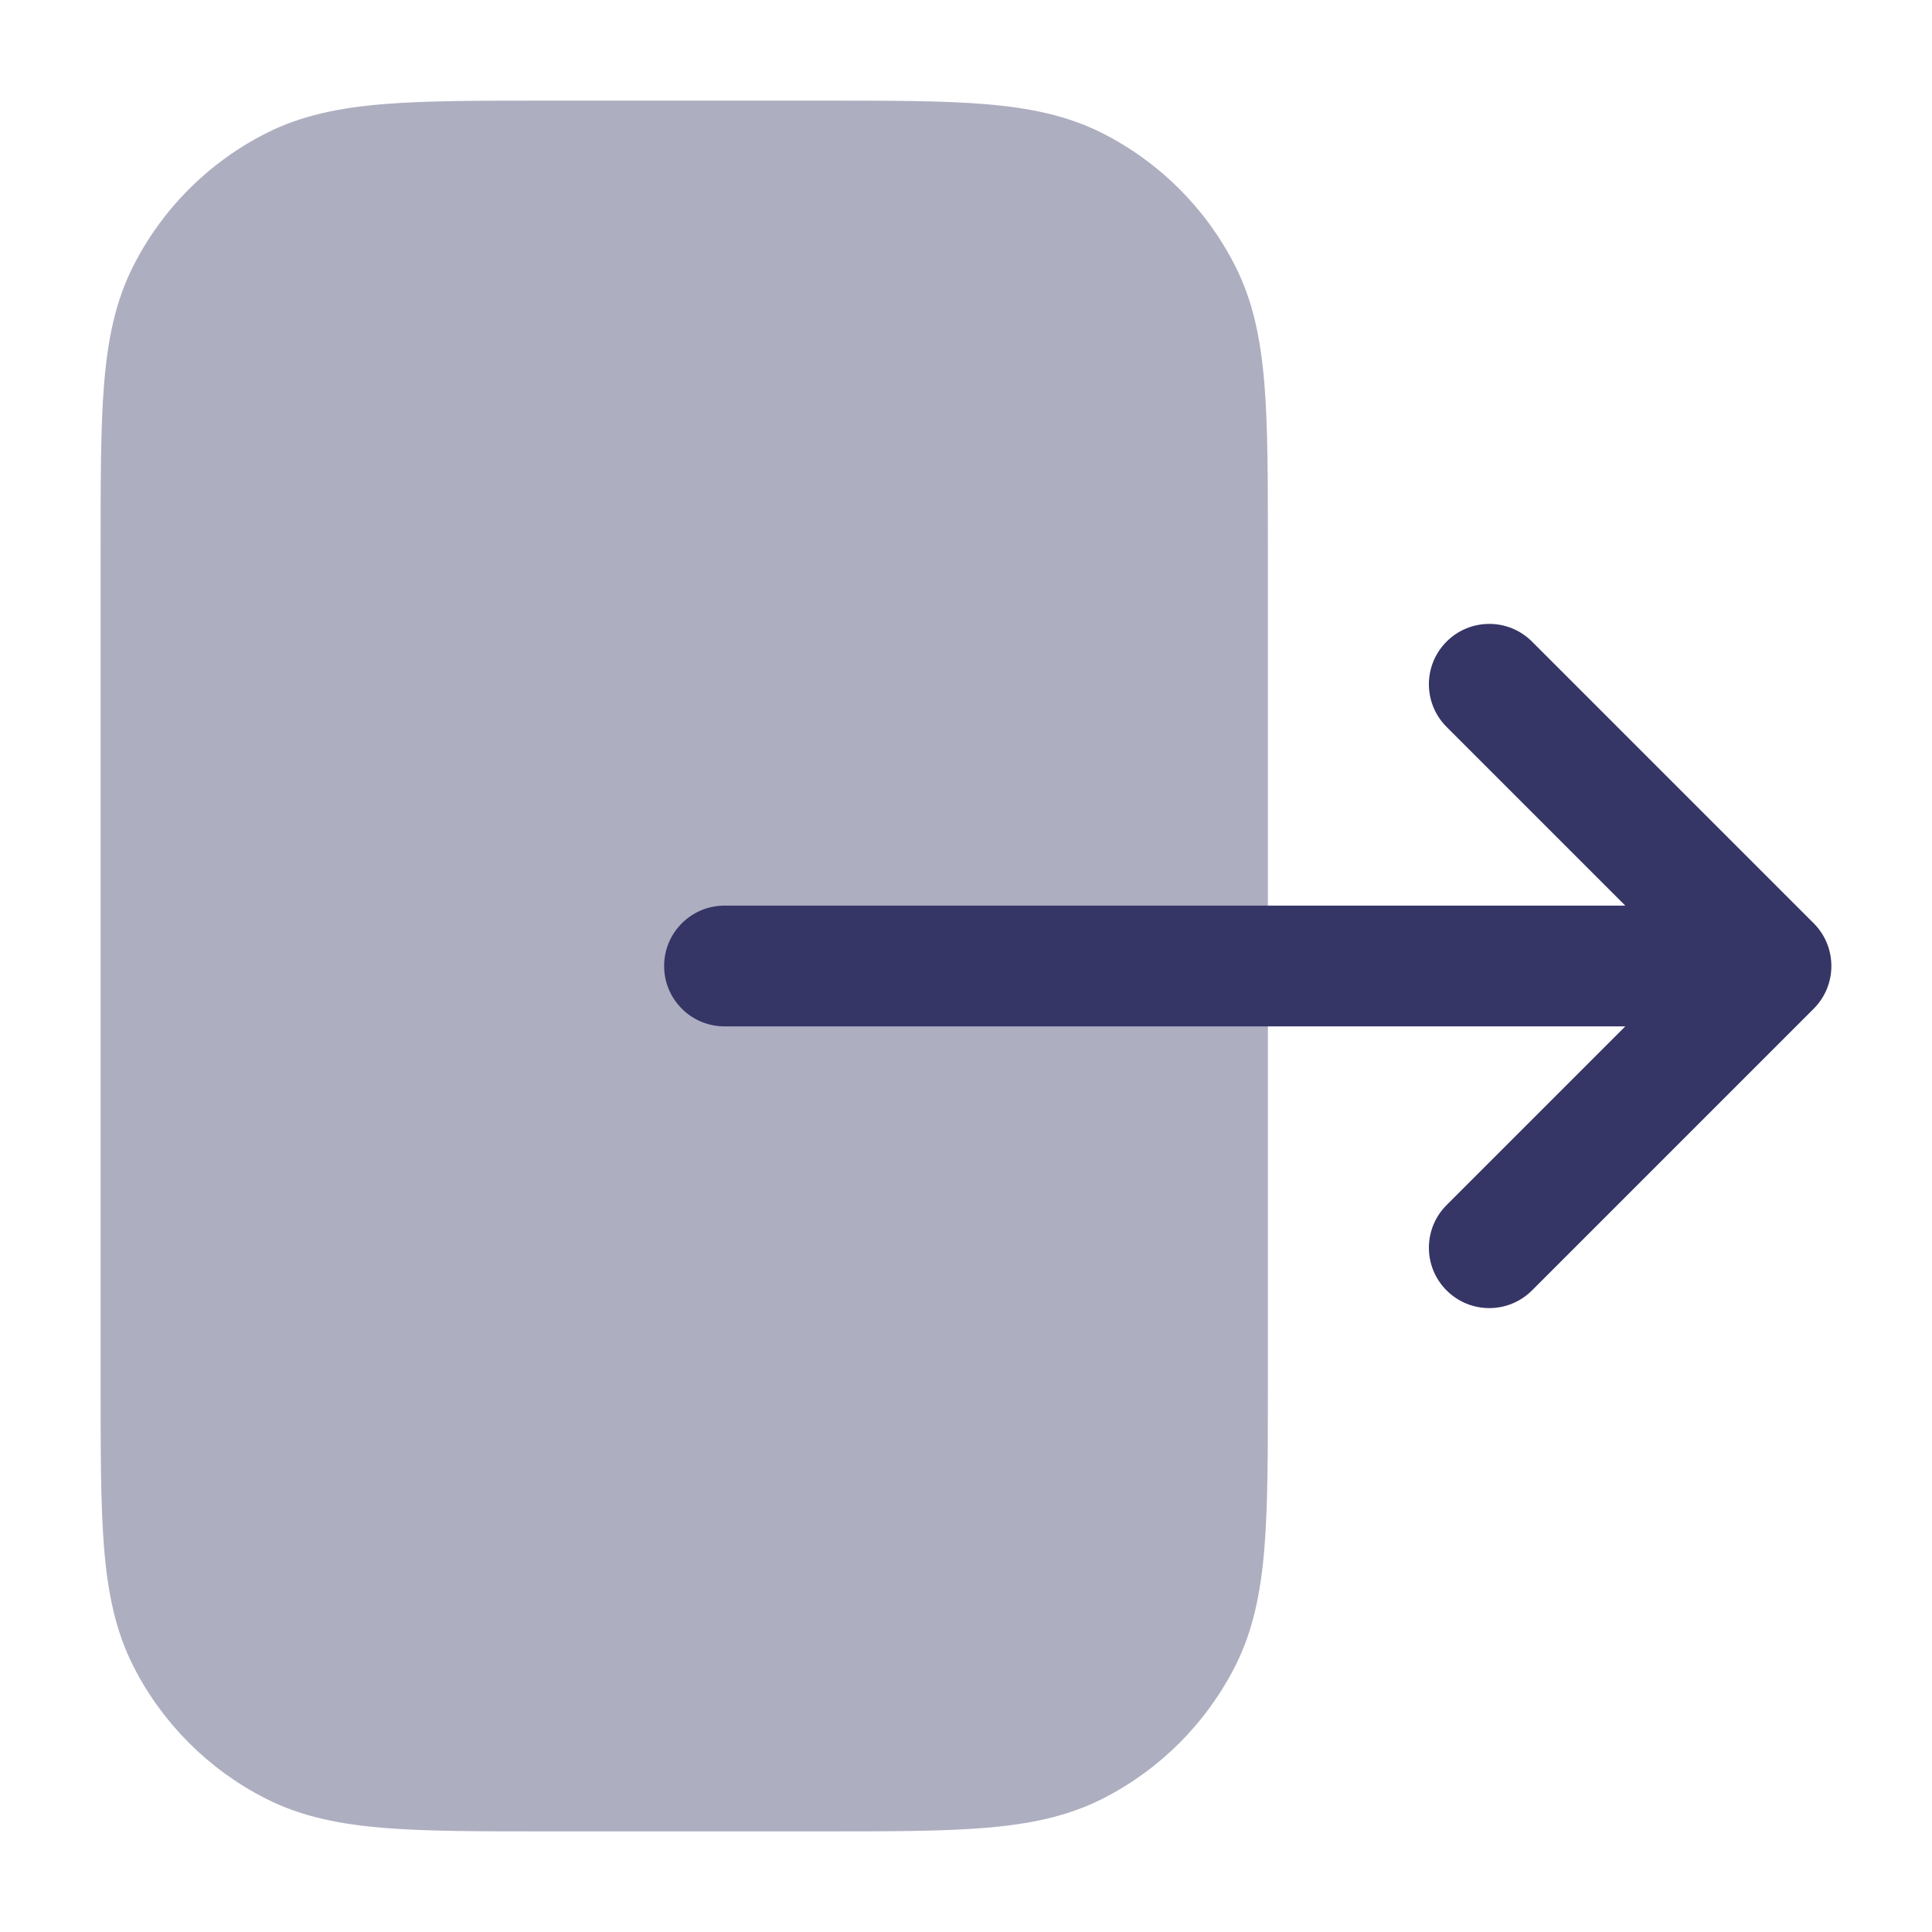 <svg width="24" height="24" viewBox="0 0 24 24" fill="none" xmlns="http://www.w3.org/2000/svg">
<path opacity="0.4" d="M6.768 1.25H10.232C11.045 1.25 11.701 1.25 12.232 1.293C12.778 1.338 13.258 1.432 13.703 1.659C14.408 2.018 14.982 2.592 15.341 3.298C15.568 3.742 15.662 4.222 15.707 4.769C15.75 5.299 15.75 5.955 15.75 6.768V17.232C15.75 18.045 15.75 18.701 15.707 19.232C15.662 19.778 15.568 20.258 15.341 20.703C14.982 21.408 14.408 21.982 13.703 22.341C13.258 22.568 12.778 22.662 12.232 22.707C11.701 22.75 11.045 22.75 10.232 22.75H6.768C5.955 22.75 5.299 22.75 4.769 22.707C4.222 22.662 3.742 22.568 3.298 22.341C2.592 21.982 2.018 21.408 1.659 20.703C1.432 20.258 1.338 19.778 1.293 19.232C1.25 18.701 1.25 18.045 1.25 17.232V6.768C1.25 5.955 1.25 5.299 1.293 4.769C1.338 4.222 1.432 3.742 1.659 3.298C2.018 2.592 2.592 2.018 3.298 1.659C3.742 1.432 4.222 1.338 4.769 1.293C5.299 1.25 5.955 1.25 6.768 1.25Z" fill="#353566"/>
<path d="M19.031 7.97C18.738 7.677 18.263 7.677 17.97 7.97C17.677 8.263 17.677 8.737 17.97 9.03L20.19 11.25H9C8.586 11.25 8.25 11.586 8.25 12C8.25 12.414 8.586 12.75 9 12.75H20.19L17.97 14.97C17.677 15.263 17.677 15.737 17.97 16.03C18.263 16.323 18.738 16.323 19.031 16.03L22.531 12.53C22.823 12.237 22.823 11.763 22.531 11.47L19.031 7.97Z" fill="#353566"/>
</svg>
